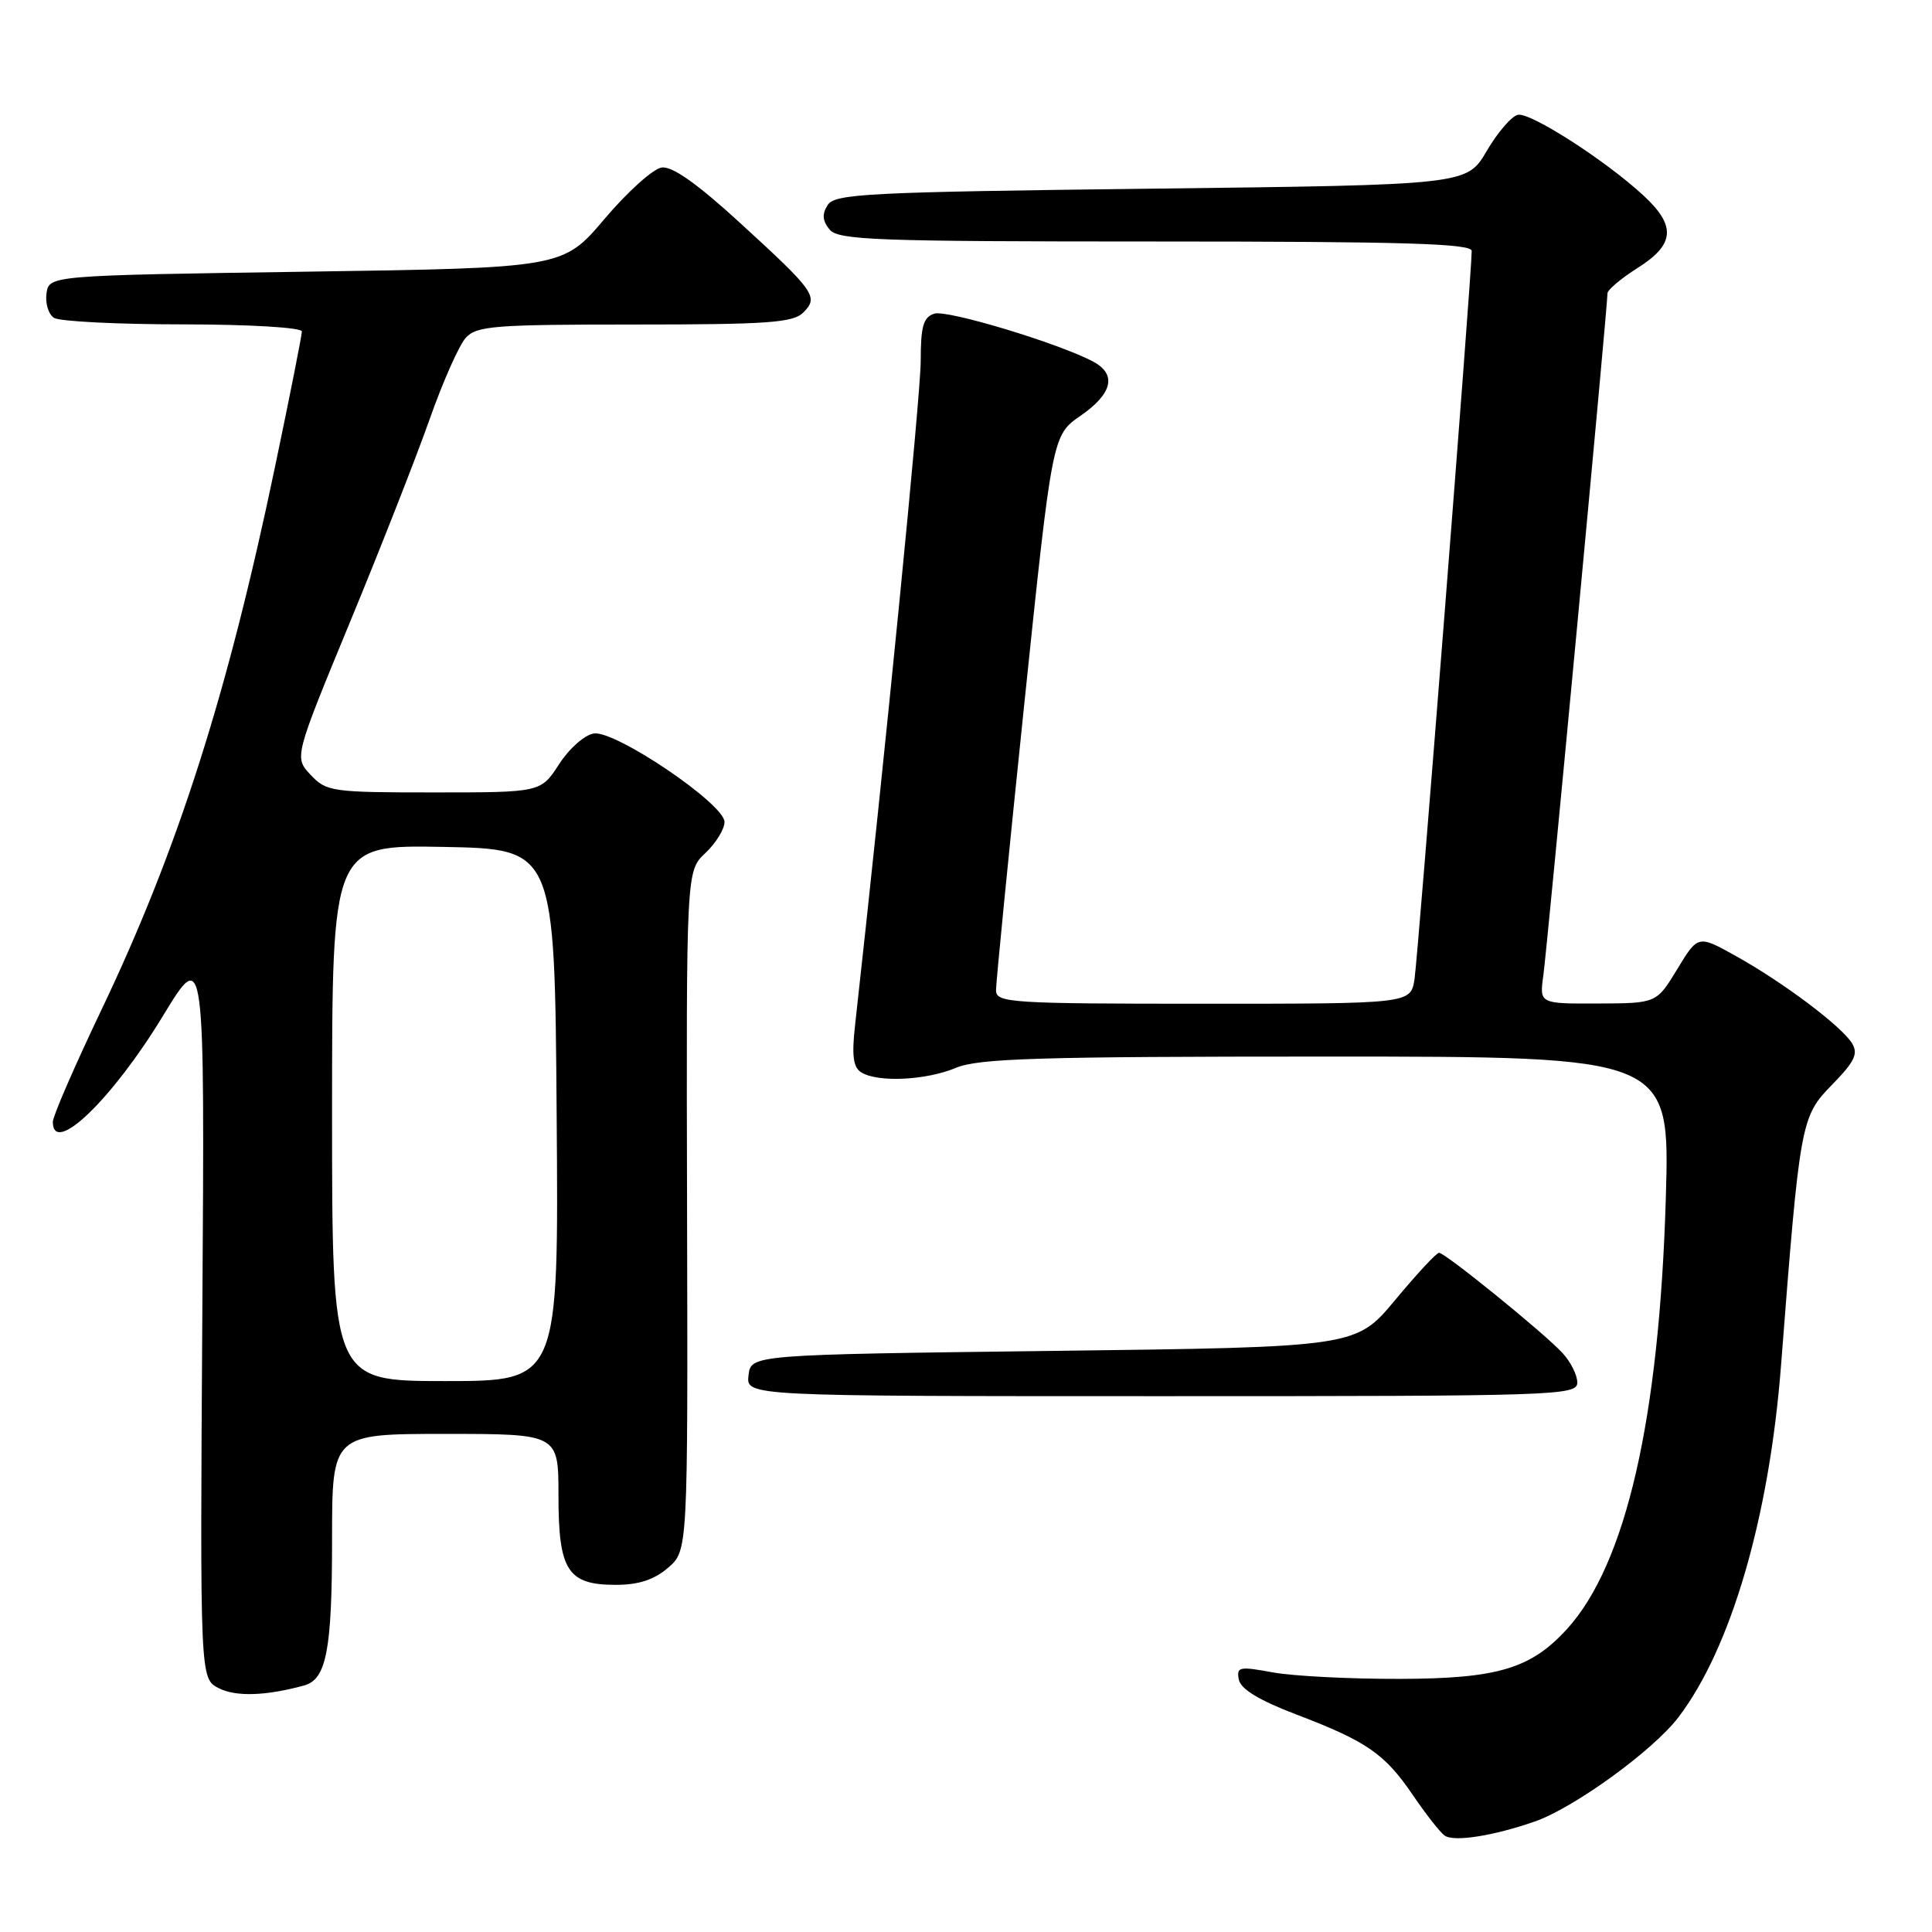 <?xml version="1.0" encoding="UTF-8" standalone="no"?>
<!DOCTYPE svg PUBLIC "-//W3C//DTD SVG 1.1//EN" "http://www.w3.org/Graphics/SVG/1.1/DTD/svg11.dtd" >
<svg xmlns="http://www.w3.org/2000/svg" xmlns:xlink="http://www.w3.org/1999/xlink" version="1.1" viewBox="0 0 256 256">
 <g >
 <path fill="currentColor"
d=" M 203.37 241.36 C 208.60 239.53 219.02 231.97 222.39 227.56 C 229.36 218.42 234.43 201.06 235.99 181.00 C 238.50 148.59 238.61 147.98 242.74 143.75 C 245.76 140.66 246.26 139.63 245.39 138.22 C 243.97 135.95 236.32 130.19 230.03 126.69 C 225.00 123.88 225.00 123.88 222.25 128.41 C 219.50 132.94 219.50 132.94 211.74 132.97 C 203.98 133.00 203.98 133.00 204.50 129.25 C 205.01 125.68 213.00 40.64 213.00 38.87 C 213.00 38.41 214.80 36.89 217.00 35.50 C 221.93 32.39 222.13 29.93 217.75 25.89 C 212.74 21.26 202.83 14.89 201.14 15.21 C 200.31 15.37 198.45 17.53 197.00 20.00 C 194.37 24.50 194.37 24.50 152.54 25.00 C 114.93 25.45 110.61 25.67 109.67 27.17 C 108.90 28.37 108.98 29.27 109.93 30.42 C 111.09 31.82 116.13 32.00 153.12 32.00 C 185.95 32.00 195.00 32.27 195.01 33.25 C 195.03 36.07 187.90 126.75 187.43 129.75 C 186.91 133.00 186.91 133.00 159.45 133.00 C 133.98 133.00 132.00 132.87 131.98 131.25 C 131.96 130.29 133.64 113.34 135.69 93.59 C 139.43 57.68 139.43 57.68 143.18 55.09 C 147.41 52.16 148.01 49.61 144.86 47.92 C 140.31 45.49 125.51 41.02 123.80 41.56 C 122.35 42.03 122.00 43.22 122.00 47.82 C 122.00 52.30 117.20 100.82 113.30 135.85 C 112.85 139.85 113.05 141.42 114.10 142.08 C 116.27 143.46 122.68 143.16 126.65 141.50 C 129.67 140.24 137.56 140.00 175.76 140.00 C 221.28 140.00 221.28 140.00 220.73 158.75 C 219.86 188.05 215.45 207.26 207.64 215.85 C 202.85 221.11 198.44 222.43 185.50 222.46 C 178.90 222.48 171.32 222.09 168.65 221.60 C 164.21 220.78 163.83 220.86 164.15 222.55 C 164.39 223.81 166.83 225.29 171.72 227.16 C 181.14 230.75 183.48 232.37 187.24 237.90 C 188.96 240.43 190.85 242.83 191.43 243.23 C 192.68 244.09 197.88 243.27 203.37 241.36 Z  M 40.31 223.33 C 43.26 222.51 44.00 218.63 44.00 203.93 C 44.00 190.00 44.00 190.00 59.00 190.00 C 74.00 190.00 74.00 190.00 74.00 198.17 C 74.00 208.12 75.21 210.00 81.60 210.00 C 84.61 210.00 86.67 209.33 88.52 207.74 C 91.15 205.47 91.15 205.47 91.04 160.44 C 90.93 115.41 90.93 115.41 93.47 113.03 C 94.86 111.72 96.00 109.87 96.00 108.91 C 96.00 106.54 81.59 96.78 78.70 97.19 C 77.48 97.36 75.44 99.16 74.09 101.25 C 71.66 105.00 71.66 105.00 57.51 105.00 C 43.98 105.00 43.25 104.90 41.16 102.67 C 38.98 100.35 38.98 100.35 46.38 82.42 C 50.45 72.57 55.20 60.46 56.94 55.52 C 58.68 50.58 60.83 45.74 61.71 44.77 C 63.14 43.18 65.48 43.00 84.08 43.00 C 101.67 43.00 105.10 42.76 106.43 41.42 C 108.51 39.35 108.01 38.64 98.11 29.58 C 92.38 24.33 89.07 21.99 87.67 22.20 C 86.54 22.36 83.14 25.42 80.11 29.00 C 74.60 35.50 74.60 35.50 40.55 36.00 C 6.50 36.50 6.50 36.50 6.16 38.89 C 5.98 40.20 6.43 41.66 7.16 42.12 C 7.90 42.59 15.59 42.98 24.25 42.98 C 33.14 42.99 40.00 43.40 40.00 43.92 C 40.00 44.42 38.42 52.41 36.48 61.67 C 30.15 92.00 23.55 112.64 13.40 133.90 C 9.88 141.27 7.00 147.91 7.00 148.65 C 7.00 153.25 14.86 145.69 21.58 134.63 C 27.13 125.50 27.13 125.50 26.81 173.97 C 26.50 222.44 26.50 222.44 29.00 223.70 C 31.27 224.85 35.25 224.72 40.31 223.33 Z  M 209.00 183.19 C 209.00 182.19 208.10 180.41 207.00 179.24 C 204.50 176.55 191.49 166.00 190.68 166.00 C 190.34 166.00 187.73 168.81 184.87 172.25 C 179.67 178.50 179.67 178.50 139.59 179.00 C 99.50 179.50 99.50 179.50 99.18 182.25 C 98.87 185.00 98.87 185.00 153.93 185.00 C 206.42 185.00 209.00 184.92 209.00 183.19 Z  M 44.00 147.47 C 44.00 111.95 44.00 111.95 58.75 112.22 C 73.50 112.50 73.50 112.50 73.76 147.75 C 74.03 183.00 74.03 183.00 59.01 183.00 C 44.00 183.00 44.00 183.00 44.00 147.47 Z "/>
</g>
</svg>